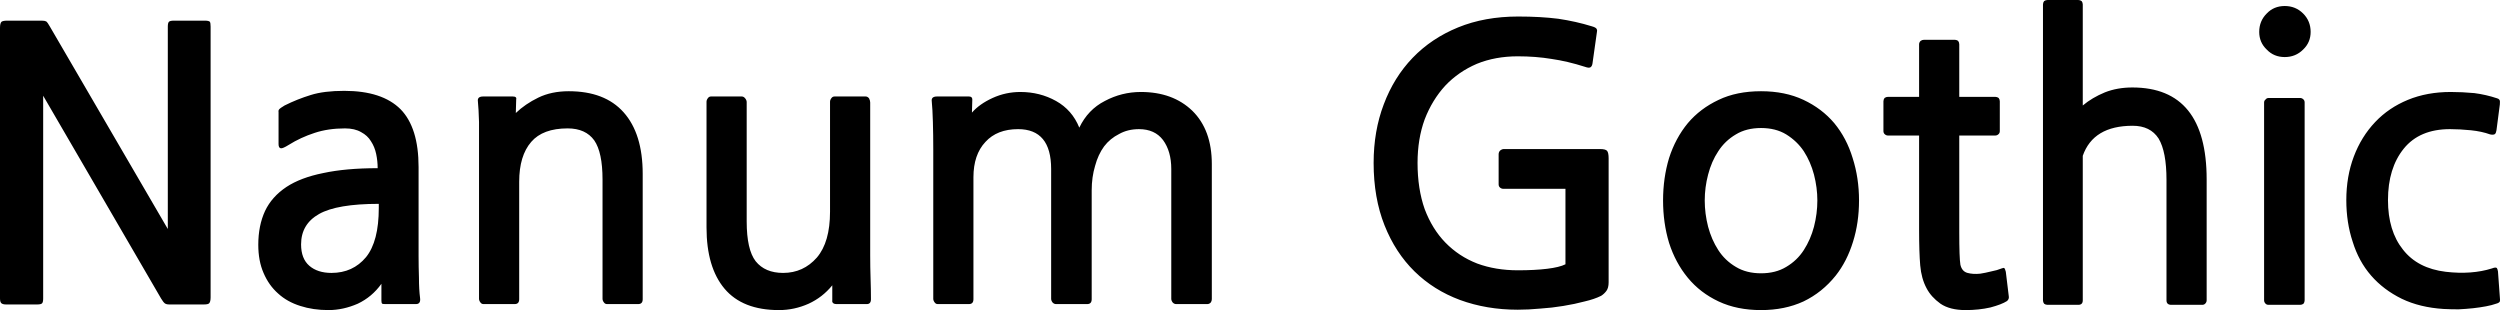 <svg xmlns="http://www.w3.org/2000/svg" viewBox="0.85 -7.61 66.594 8.26"><path d="M6.28 0.50L5.36 0.50Q5.28 0.50 5.24 0.47Q5.20 0.44 5.14 0.34L5.14 0.34L2-5.06L2 0.34Q2 0.44 1.97 0.47Q1.94 0.50 1.84 0.50L1.84 0.50L1.01 0.50Q0.93 0.50 0.89 0.47Q0.85 0.44 0.85 0.34L0.85 0.34L0.85-6.87Q0.85-6.99 0.89-7.03Q0.93-7.06 1.04-7.06L1.04-7.06L1.96-7.06Q2.04-7.06 2.08-7.04Q2.12-7.01 2.18-6.90L2.18-6.90L5.32-1.51L5.32-6.90Q5.32-7 5.35-7.03Q5.38-7.06 5.48-7.06L5.48-7.06L6.31-7.06Q6.41-7.06 6.44-7.03Q6.46-7 6.46-6.90L6.46-6.90L6.46 0.31Q6.46 0.43 6.42 0.47Q6.39 0.50 6.28 0.50L6.28 0.50ZM11.93 0.49L11.12 0.49Q11.05 0.49 11.03 0.48Q11.01 0.46 11.01 0.40L11.01 0.40L11.01-0.05Q10.76 0.30 10.38 0.48Q9.99 0.65 9.60 0.65L9.60 0.65Q9.19 0.65 8.85 0.54Q8.50 0.43 8.26 0.21Q8.01-0.01 7.87-0.34Q7.73-0.66 7.73-1.09L7.73-1.09Q7.73-1.60 7.91-1.99Q8.09-2.37 8.48-2.63Q8.86-2.88 9.46-3.00Q10.06-3.13 10.91-3.13L10.91-3.13Q10.91-3.32 10.87-3.51Q10.83-3.70 10.73-3.85Q10.64-4 10.47-4.09Q10.30-4.19 10.04-4.19L10.04-4.19Q9.59-4.19 9.23-4.07Q8.86-3.95 8.54-3.75L8.54-3.75Q8.38-3.65 8.33-3.66Q8.27-3.67 8.27-3.77L8.27-3.77L8.27-4.53Q8.27-4.57 8.27-4.62Q8.26-4.66 8.28-4.69L8.28-4.69Q8.31-4.73 8.43-4.80L8.43-4.80Q8.77-4.97 9.13-5.08Q9.48-5.19 10.02-5.19L10.02-5.19Q11.03-5.19 11.52-4.70Q12-4.21 12-3.16L12-3.16L12-0.79Q12-0.51 12.01-0.21Q12.01 0.10 12.04 0.33L12.04 0.33Q12.06 0.49 11.93 0.49L11.93 0.49ZM10.94-2.18Q9.83-2.18 9.35-1.91Q8.87-1.64 8.87-1.10L8.87-1.10Q8.87-0.72 9.09-0.53Q9.31-0.34 9.68-0.34L9.68-0.34Q10.25-0.34 10.60-0.76Q10.94-1.18 10.94-2.07L10.94-2.07L10.94-2.18ZM17.85 0.49L17.02 0.49Q16.97 0.49 16.94 0.45Q16.90 0.40 16.90 0.35L16.90 0.35L16.90-2.83Q16.90-3.55 16.68-3.87Q16.45-4.19 15.97-4.19L15.97-4.19Q15.31-4.19 15.00-3.83Q14.68-3.46 14.68-2.77L14.68-2.77L14.68 0.36Q14.68 0.49 14.56 0.49L14.56 0.49L13.73 0.49Q13.68 0.49 13.65 0.45Q13.61 0.40 13.61 0.35L13.61 0.35L13.61-3.63Q13.61-4.01 13.61-4.36Q13.60-4.71 13.58-4.91L13.58-4.91Q13.56-5.04 13.72-5.04L13.72-5.04L14.51-5.04Q14.62-5.04 14.60-4.96L14.60-4.96L14.59-4.60Q14.84-4.84 15.19-5.01Q15.54-5.18 16-5.18L16-5.18Q16.96-5.18 17.46-4.62Q17.97-4.05 17.97-2.98L17.97-2.98L17.97 0.36Q17.97 0.49 17.85 0.49L17.85 0.49ZM23.94 0.49L23.13 0.49Q23.08 0.49 23.05 0.47Q23.01 0.44 23.02 0.39L23.02 0.39L23.02-0.01Q22.76 0.31 22.39 0.48Q22.01 0.65 21.60 0.65L21.60 0.65Q20.63 0.65 20.15 0.08Q19.67-0.49 19.67-1.55L19.67-1.55L19.67-4.90Q19.67-4.95 19.71-5.00Q19.74-5.04 19.79-5.04L19.79-5.04L20.61-5.04Q20.66-5.04 20.70-4.99Q20.74-4.94 20.74-4.89L20.74-4.89L20.74-1.71Q20.74-0.96 20.98-0.65Q21.23-0.34 21.71-0.34L21.71-0.34Q22.25-0.34 22.61-0.75Q22.96-1.16 22.96-1.97L22.96-1.97L22.96-4.90Q22.96-4.95 23.00-5.00Q23.03-5.04 23.08-5.04L23.08-5.04L23.91-5.04Q23.96-5.04 24.00-4.99Q24.03-4.93 24.03-4.88L24.03-4.88L24.03-0.80Q24.03-0.49 24.04-0.19Q24.05 0.11 24.05 0.36L24.05 0.36Q24.05 0.49 23.94 0.49L23.94 0.49ZM33.01 0.49L32.18 0.49Q32.13 0.49 32.09 0.45Q32.05 0.40 32.05 0.35L32.05 0.35L32.05-3.11Q32.05-3.58 31.83-3.88Q31.61-4.17 31.19-4.17L31.19-4.17Q30.89-4.17 30.66-4.04Q30.42-3.92 30.26-3.71Q30.10-3.49 30.02-3.19Q29.93-2.89 29.93-2.54L29.93-2.54L29.93 0.36Q29.93 0.49 29.81 0.49L29.81 0.49L28.98 0.49Q28.93 0.49 28.89 0.45Q28.85 0.40 28.85 0.35L28.85 0.35L28.85-3.11Q28.85-4.17 27.97-4.17L27.97-4.17Q27.41-4.17 27.10-3.83Q26.78-3.49 26.78-2.89L26.78-2.89L26.78 0.36Q26.78 0.49 26.66 0.49L26.66 0.49L25.83 0.49Q25.78 0.49 25.75 0.45Q25.71 0.40 25.71 0.35L25.71 0.35L25.71-3.63Q25.71-4.01 25.70-4.36Q25.69-4.71 25.67-4.91L25.67-4.91Q25.65-5.04 25.81-5.04L25.81-5.04L26.66-5.04Q26.75-5.04 26.75-4.96L26.75-4.96L26.74-4.61Q26.94-4.84 27.29-5Q27.64-5.16 28.03-5.16L28.03-5.16Q28.55-5.16 28.98-4.92Q29.41-4.68 29.60-4.21L29.60-4.21Q29.83-4.69 30.28-4.92Q30.73-5.16 31.24-5.16L31.24-5.16Q32.09-5.16 32.61-4.66Q33.13-4.15 33.13-3.24L33.13-3.24L33.13 0.36Q33.13 0.41 33.10 0.45Q33.06 0.49 33.01 0.49L33.01 0.49ZM43.50 0.27L43.50 0.27Q43.32 0.36 43.06 0.42Q42.80 0.49 42.49 0.54Q42.19 0.59 41.88 0.61Q41.56 0.64 41.28 0.64L41.28 0.64Q40.45 0.64 39.74 0.38Q39.04 0.12 38.53-0.38Q38.02-0.88 37.73-1.61Q37.44-2.34 37.44-3.27L37.44-3.27Q37.44-4.12 37.71-4.83Q37.98-5.55 38.48-6.07Q38.98-6.59 39.69-6.88Q40.40-7.17 41.29-7.17L41.29-7.17Q41.89-7.17 42.36-7.11Q42.83-7.04 43.25-6.91L43.25-6.91Q43.36-6.88 43.38-6.84Q43.40-6.81 43.39-6.77L43.39-6.77L43.27-5.92Q43.26-5.85 43.22-5.82Q43.18-5.79 43.07-5.83L43.07-5.83Q42.60-5.98 42.18-6.04Q41.76-6.11 41.28-6.11L41.28-6.11Q40.68-6.11 40.19-5.91Q39.70-5.70 39.35-5.33Q39-4.95 38.80-4.43Q38.61-3.91 38.61-3.27L38.61-3.27Q38.61-2.58 38.80-2.04Q39-1.51 39.35-1.15Q39.71-0.78 40.20-0.59Q40.69-0.41 41.28-0.41L41.28-0.41Q41.73-0.41 42.06-0.45Q42.39-0.49 42.55-0.57L42.55-0.57L42.55-2.58L40.90-2.58Q40.84-2.58 40.80-2.62Q40.77-2.65 40.77-2.70L40.77-2.70L40.77-3.50Q40.77-3.56 40.81-3.60Q40.86-3.64 40.91-3.64L40.91-3.64L43.47-3.64Q43.62-3.64 43.66-3.59Q43.70-3.54 43.70-3.39L43.70-3.39L43.70-0.09Q43.70 0.06 43.64 0.14Q43.58 0.22 43.50 0.27ZM49.75-0.27L49.75-0.27Q49.39 0.18 48.89 0.42Q48.39 0.65 47.76 0.65L47.76 0.65Q47.12 0.65 46.63 0.42Q46.14 0.19 45.81-0.21Q45.48-0.61 45.31-1.14Q45.15-1.67 45.15-2.27L45.15-2.27Q45.15-2.87 45.31-3.40Q45.48-3.93 45.81-4.33Q46.14-4.72 46.63-4.95Q47.11-5.18 47.76-5.18L47.76-5.18Q48.40-5.18 48.89-4.95Q49.38-4.72 49.71-4.33Q50.04-3.93 50.20-3.40Q50.37-2.87 50.37-2.27L50.37-2.27Q50.37-1.68 50.21-1.17Q50.05-0.65 49.75-0.27ZM47.76-4.20L47.76-4.20Q47.37-4.20 47.09-4.03Q46.80-3.86 46.62-3.58Q46.44-3.31 46.35-2.96Q46.26-2.62 46.26-2.27L46.26-2.27Q46.26-1.92 46.35-1.57Q46.44-1.23 46.62-0.95Q46.80-0.67 47.09-0.50Q47.37-0.33 47.76-0.33L47.76-0.33Q48.15-0.33 48.43-0.50Q48.72-0.67 48.90-0.95Q49.08-1.23 49.17-1.57Q49.26-1.92 49.26-2.27L49.26-2.27Q49.26-2.61 49.17-2.96Q49.08-3.30 48.90-3.58Q48.72-3.85 48.43-4.03Q48.15-4.20 47.76-4.20ZM54.31 0.41L54.31 0.41Q54.17 0.50 53.87 0.58Q53.56 0.65 53.21 0.65L53.21 0.65Q52.79 0.65 52.54 0.48Q52.29 0.30 52.17 0.07L52.17 0.07Q52.03-0.19 52-0.54Q51.97-0.89 51.97-1.49L51.97-1.49L51.97-4L51.14-4Q51.09-4 51.05-4.04Q51.02-4.07 51.02-4.12L51.02-4.12L51.02-4.91Q51.02-4.96 51.05-5.00Q51.09-5.03 51.14-5.03L51.14-5.03L51.97-5.03L51.97-6.43Q51.97-6.48 52.01-6.52Q52.05-6.55 52.10-6.55L52.10-6.55L52.91-6.55Q52.97-6.55 53.01-6.52Q53.04-6.48 53.04-6.43L53.04-6.43L53.04-5.03L54-5.03Q54.05-5.03 54.09-5.00Q54.12-4.96 54.12-4.91L54.12-4.91L54.12-4.12Q54.12-4.07 54.09-4.04Q54.05-4 54-4L54-4L53.04-4L53.04-1.42Q53.04-0.74 53.07-0.56L53.07-0.56Q53.11-0.38 53.26-0.34Q53.41-0.30 53.60-0.32L53.60-0.32Q53.73-0.34 53.89-0.38Q54.05-0.41 54.17-0.46L54.17-0.46Q54.22-0.48 54.24-0.47Q54.26-0.45 54.28-0.37L54.28-0.37L54.36 0.29Q54.37 0.36 54.31 0.41ZM59.51 0.51L58.69 0.51Q58.56 0.51 58.56 0.39L58.56 0.39L58.56-2.82Q58.56-3.57 58.35-3.92Q58.13-4.26 57.66-4.26L57.66-4.26Q56.61-4.26 56.33-3.46L56.33-3.46L56.33 0.39Q56.33 0.51 56.21 0.51L56.21 0.51L55.39 0.51Q55.34 0.51 55.30 0.48Q55.27 0.44 55.27 0.39L55.27 0.39L55.27-7.49Q55.27-7.54 55.30-7.58Q55.34-7.61 55.39-7.61L55.39-7.61L56.21-7.61Q56.26-7.61 56.30-7.58Q56.33-7.54 56.33-7.49L56.33-7.49L56.33-4.80Q56.58-5.01 56.92-5.15Q57.25-5.28 57.65-5.28L57.65-5.28Q59.63-5.28 59.63-2.83L59.63-2.83L59.63 0.39Q59.63 0.44 59.59 0.48Q59.56 0.51 59.51 0.51L59.51 0.51ZM61.71-6.09L61.71-6.09Q61.42-6.09 61.23-6.29Q61.03-6.48 61.03-6.76L61.03-6.76Q61.03-7.05 61.23-7.25Q61.42-7.45 61.71-7.45L61.71-7.45Q62.00-7.45 62.20-7.25Q62.40-7.05 62.40-6.76L62.40-6.76Q62.40-6.48 62.20-6.29Q62.00-6.09 61.71-6.09ZM62.12 0.51L61.28 0.51Q61.23 0.51 61.20 0.48Q61.16 0.44 61.16 0.39L61.16 0.39L61.16-4.88Q61.16-4.93 61.20-4.96Q61.23-5 61.28-5L61.28-5L62.12-5Q62.17-5 62.21-4.96Q62.24-4.93 62.24-4.88L62.24-4.88L62.24 0.39Q62.24 0.44 62.21 0.48Q62.17 0.51 62.12 0.51L62.12 0.51ZM67.34 0.48L67.34 0.48Q67.23 0.52 67.07 0.55Q66.91 0.58 66.73 0.60Q66.54 0.62 66.34 0.63Q66.13 0.63 65.94 0.62L65.94 0.62Q65.31 0.58 64.83 0.35Q64.34 0.11 64.01-0.27Q63.68-0.65 63.52-1.17Q63.35-1.68 63.35-2.28L63.35-2.28Q63.35-2.91 63.55-3.44Q63.75-3.97 64.12-4.36Q64.48-4.74 64.99-4.95Q65.50-5.16 66.13-5.16L66.13-5.16Q66.44-5.16 66.76-5.13Q67.07-5.09 67.37-4.99L67.37-4.99Q67.41-4.98 67.43-4.95Q67.45-4.92 67.44-4.83L67.44-4.83L67.35-4.14Q67.34-4.07 67.31-4.04Q67.27-4.01 67.18-4.03L67.18-4.03Q66.96-4.11 66.67-4.14Q66.37-4.17 66.11-4.17L66.11-4.17Q65.30-4.17 64.88-3.65Q64.46-3.13 64.46-2.28L64.46-2.28Q64.46-1.46 64.86-0.96Q65.25-0.46 66-0.37L66-0.37Q66.69-0.29 67.23-0.46L67.23-0.46Q67.33-0.50 67.36-0.47Q67.38-0.44 67.39-0.38L67.39-0.38L67.44 0.31Q67.45 0.39 67.44 0.42Q67.42 0.46 67.34 0.48Z"/></svg>